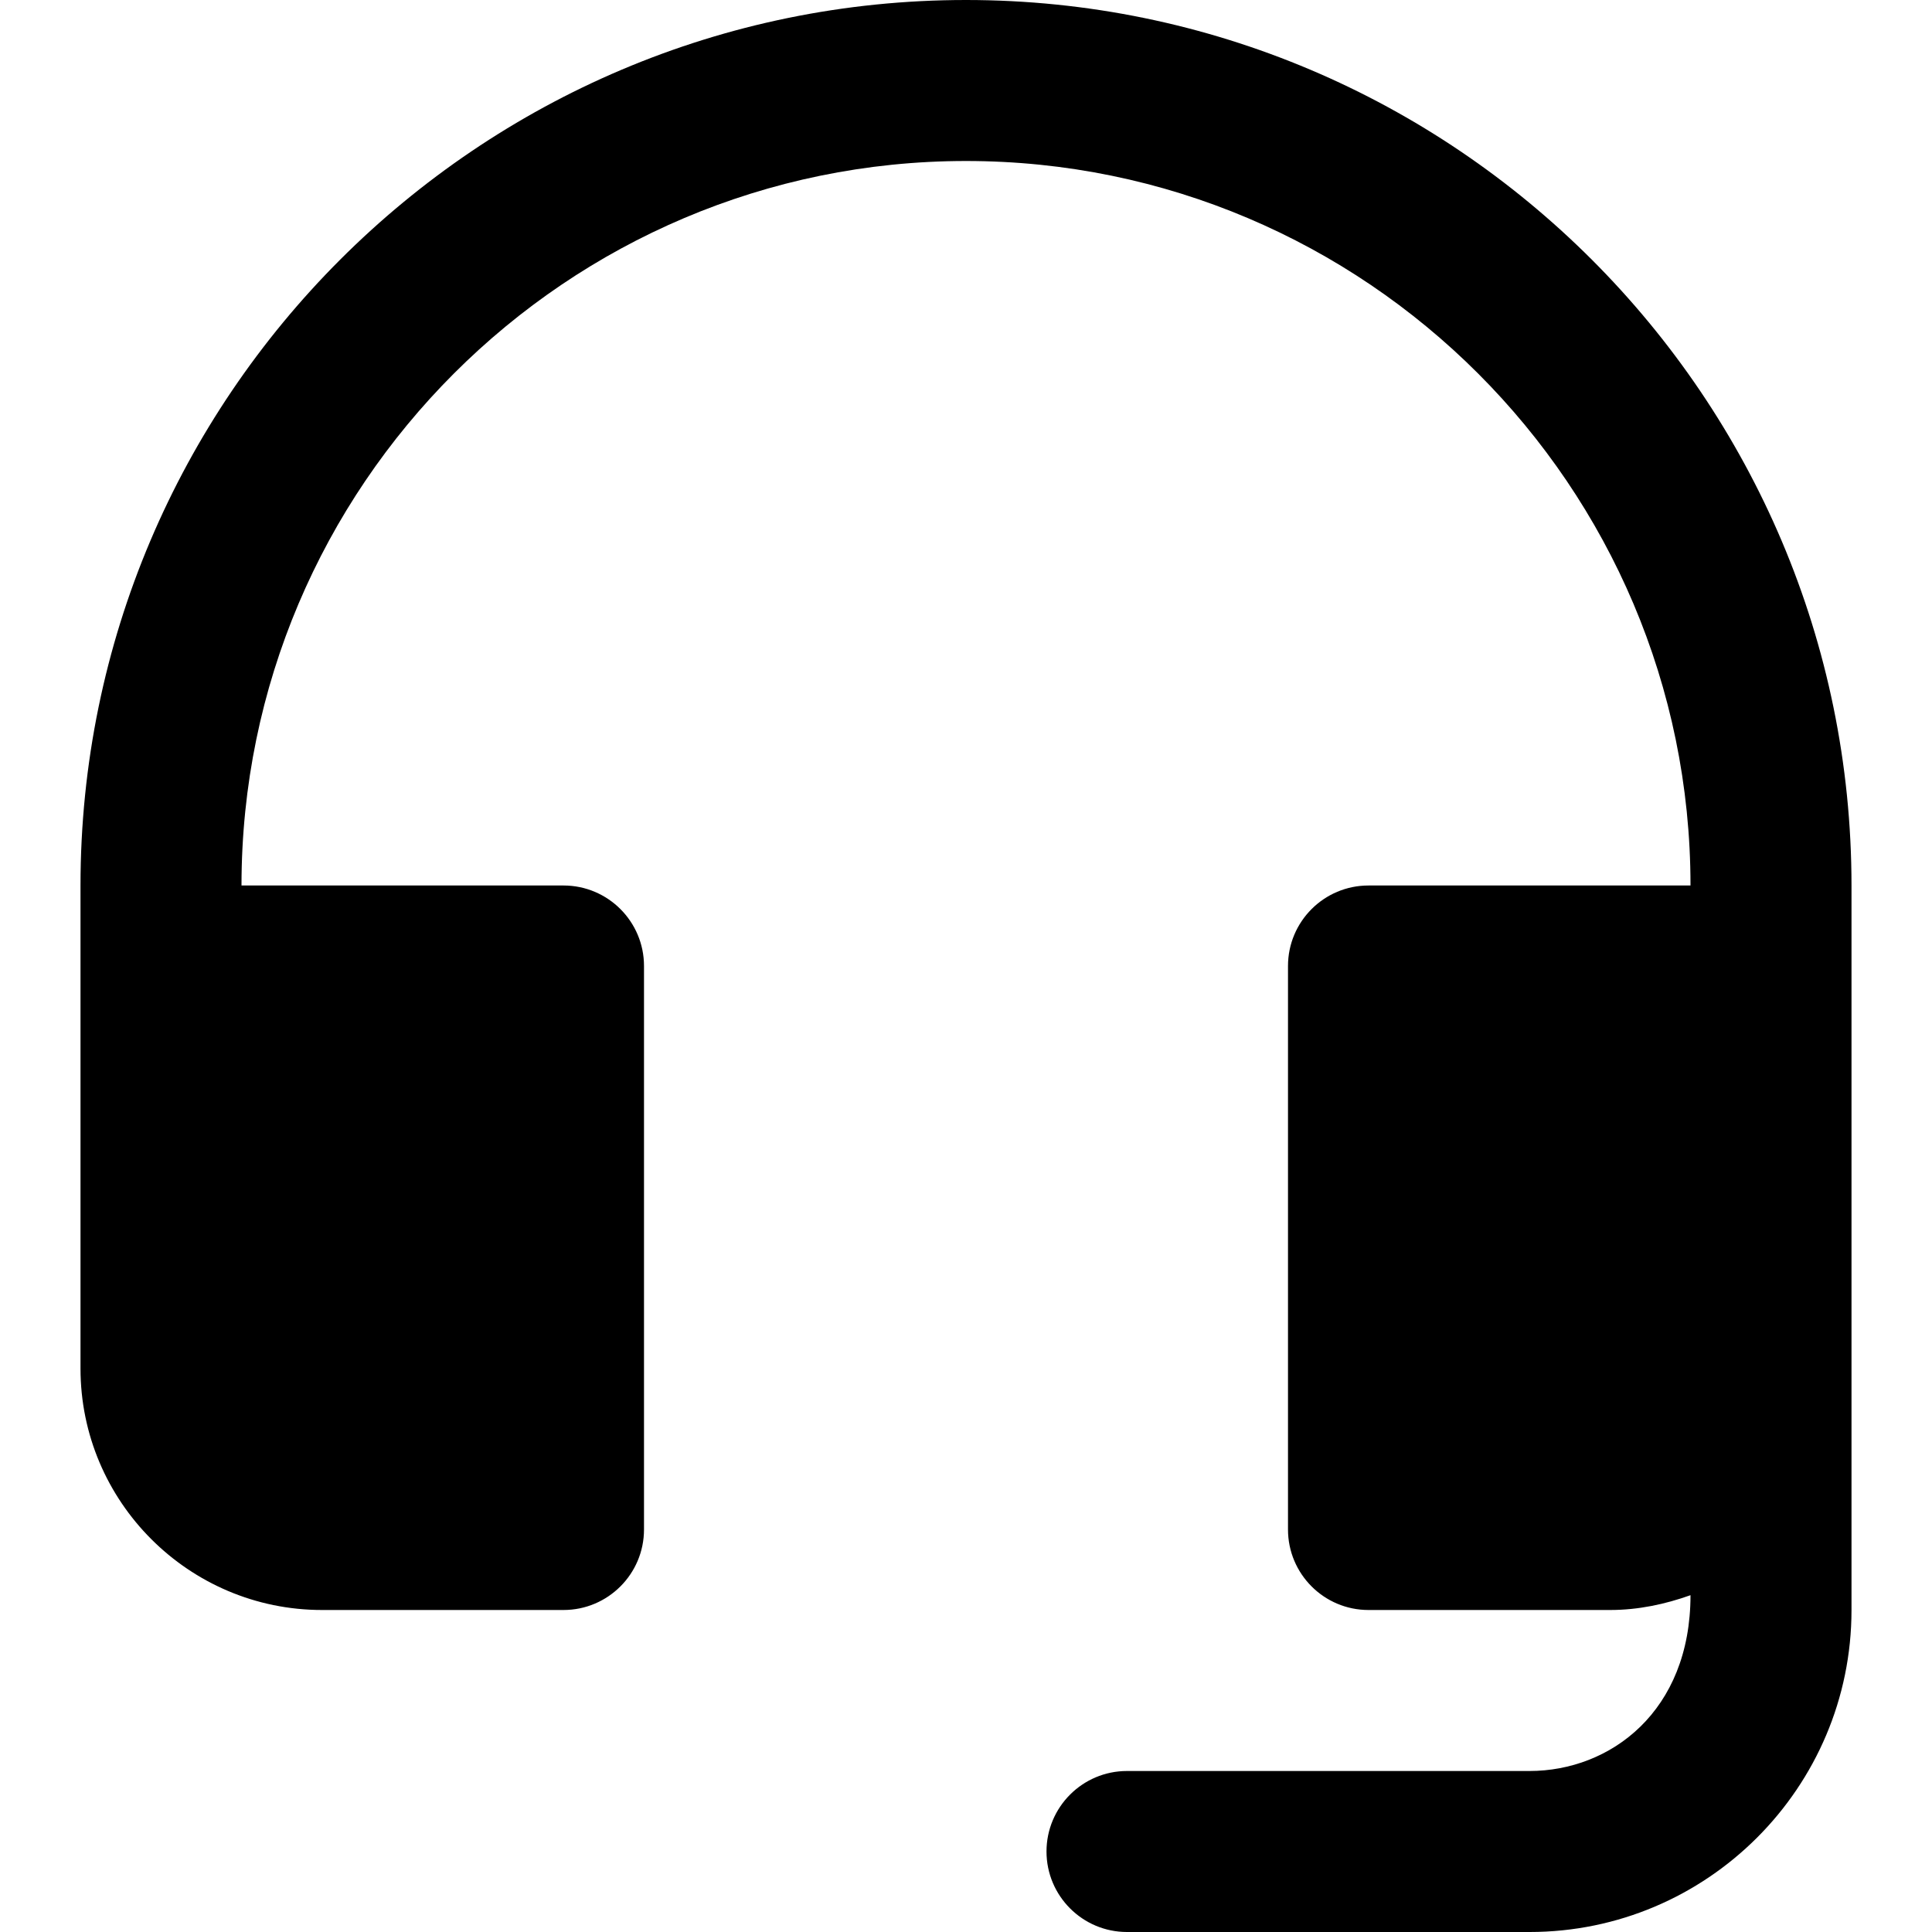 <svg id="nc_icon" version="1.1" xmlns="http://www.w3.org/2000/svg" xmlns:xlink="http://www.w3.org/1999/xlink" x="0px" y="0px" viewBox="0 0 24 24" xml:space="preserve" ><g class="nc-icon-wrapper" fill="currentColor"><path fill="currentColor" d="M12,0C5.935,0,1,4.935,1,11v6c0,1.654,1.346,3,3,3h3c0.552,0,1-0.448,1-1v-7c0-0.552-0.448-1-1-1H3 c0-4.962,4.038-9,9-9s9,4.038,9,9h-4c-0.552,0-1,0.448-1,1v7c0,0.552,0.448,1,1,1h3c0.352,0,0.686-0.072,1-0.184 C21,21.261,20.004,22,19,22h-5c-0.552,0-1,0.448-1,1s0.448,1,1,1h5c2.206,0,4-1.794,4-4v-9C23,4.935,18.065,0,12,0z"></path></g></svg>